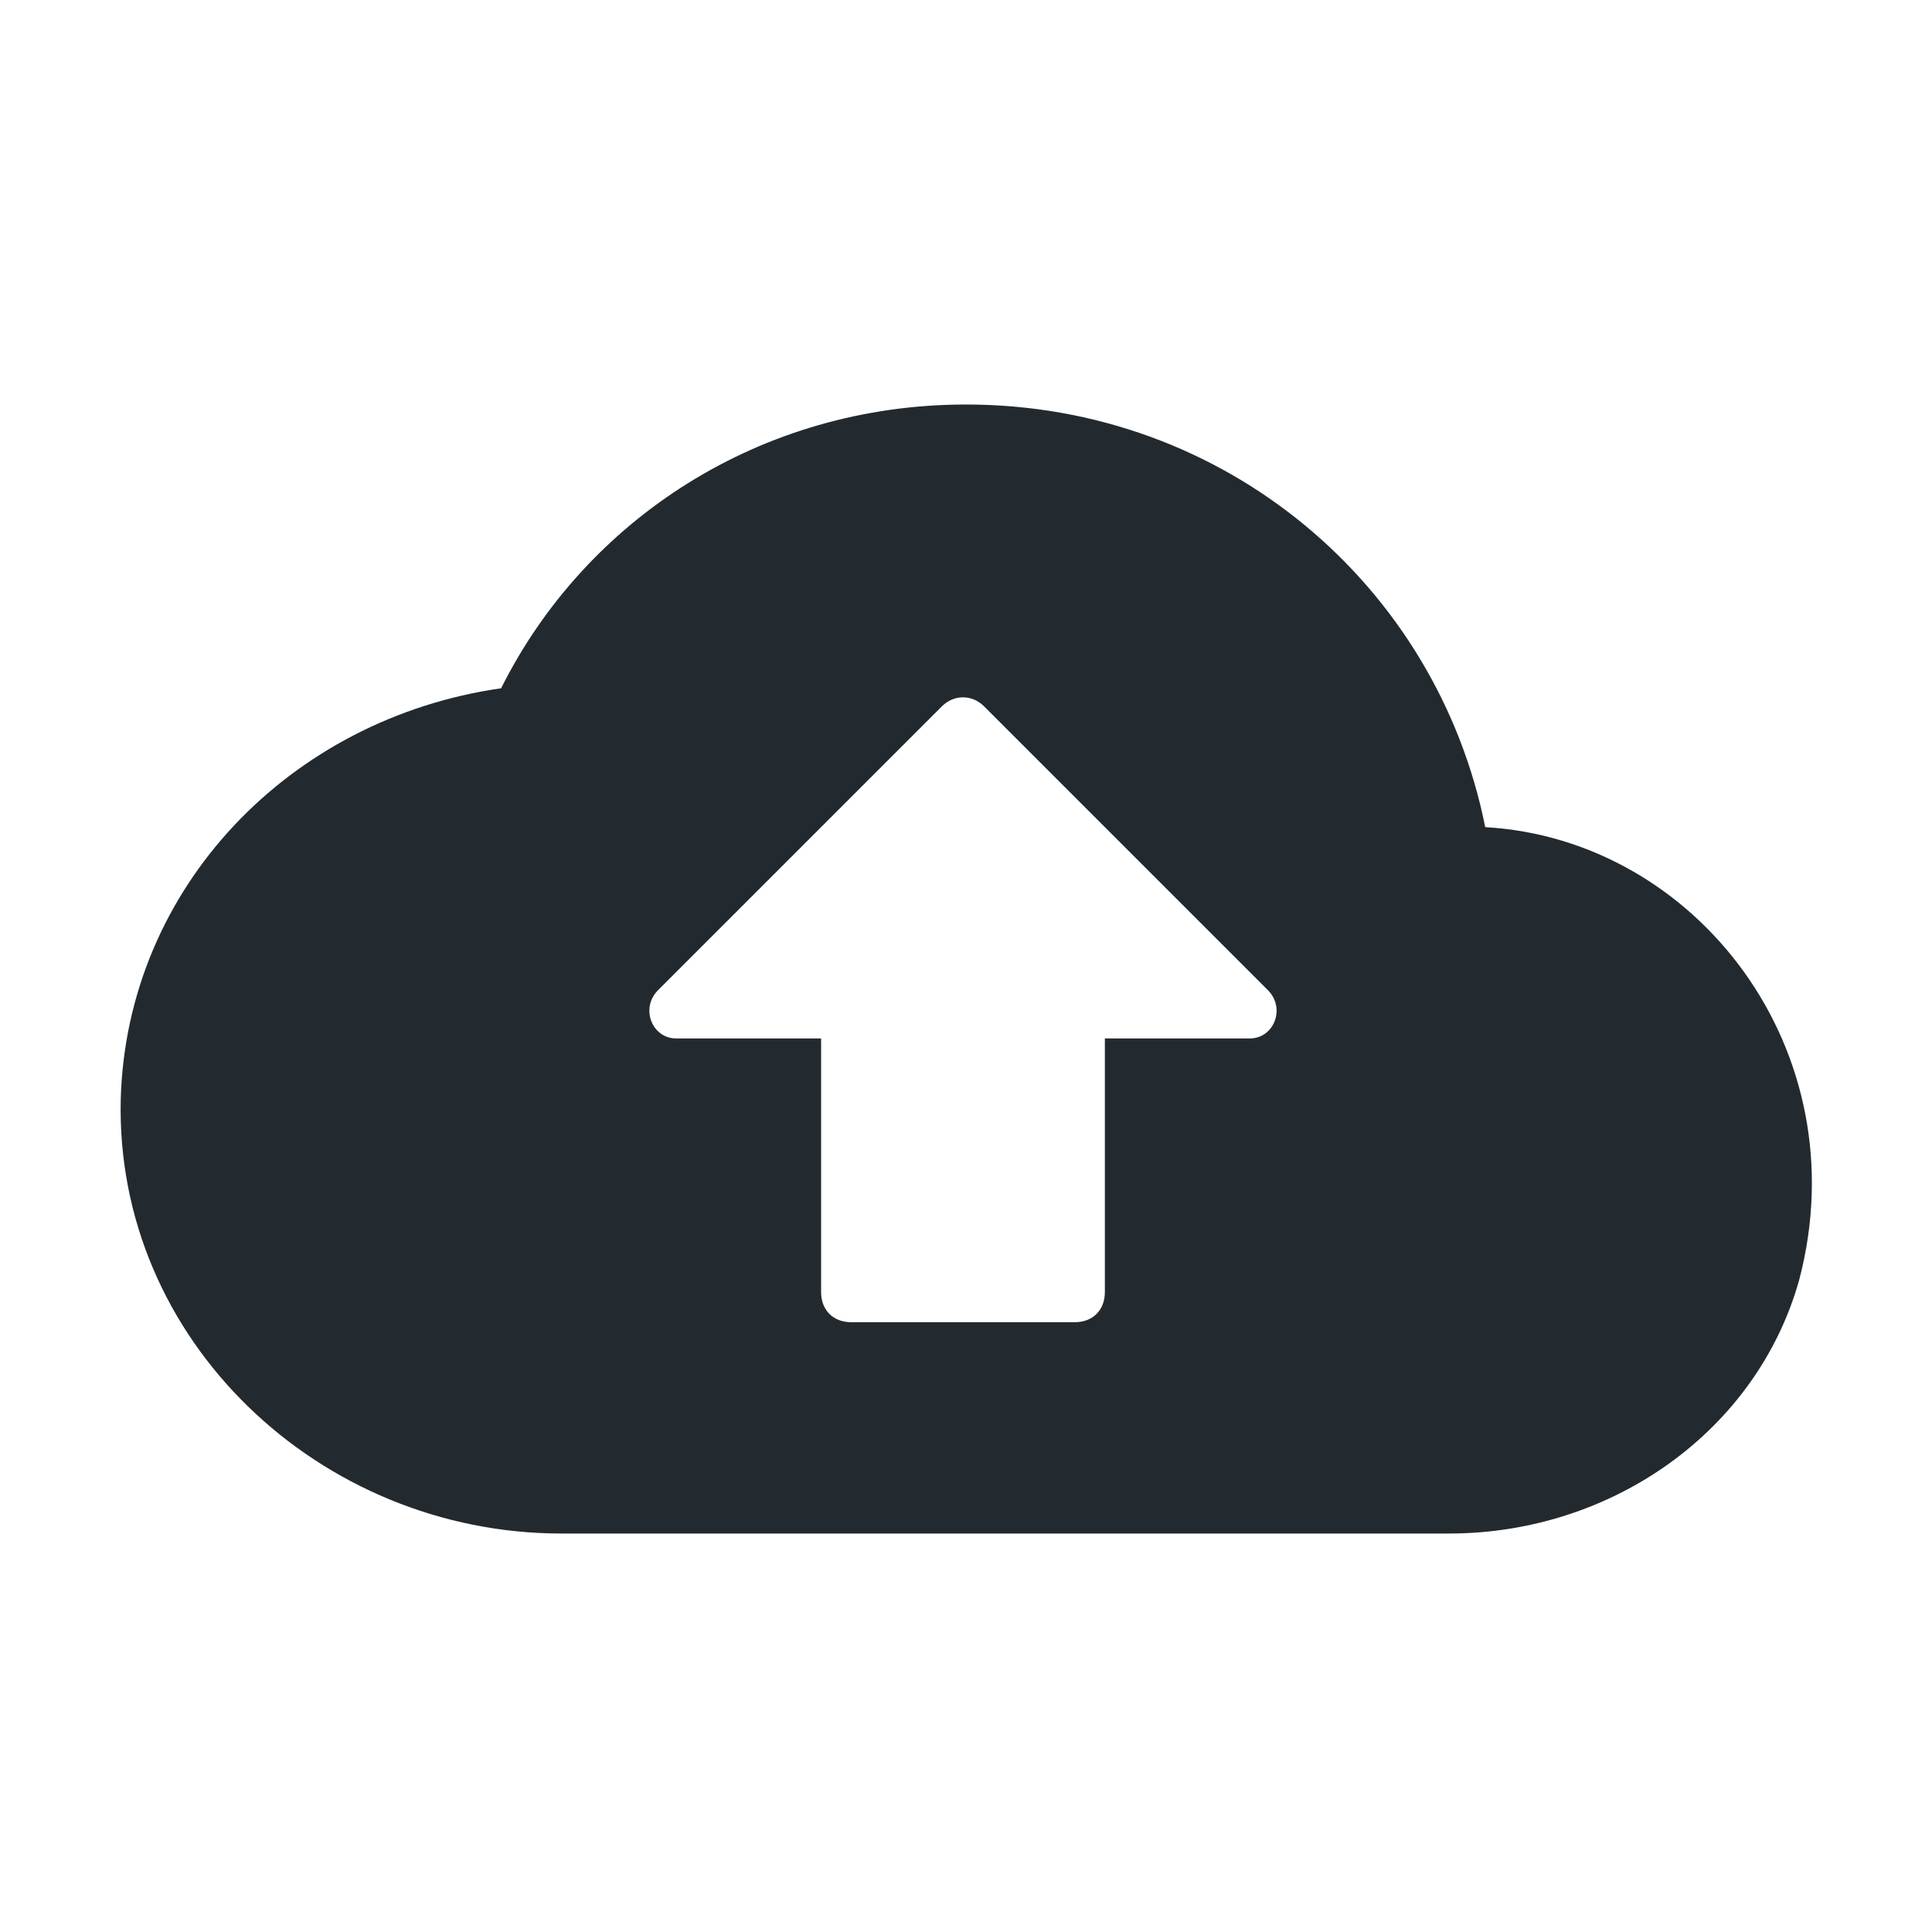 <?xml version="1.0" ?><svg id="Layer_1" style="enable-background:new 0 0 32 32;" version="1.1" viewBox="0 0 32 32" xml:space="preserve" xmlns="http://www.w3.org/2000/svg" xmlns:xlink="http://www.w3.org/1999/xlink"><style type="text/css">
	.st0{fill:#222A30;}
	.st1{fill:#868687;}
	.st2{fill-rule:evenodd;clip-rule:evenodd;fill:#222A30;stroke:#222A30;stroke-width:0.776;}
	.st3{fill-rule:evenodd;clip-rule:evenodd;fill:#222A30;fill-opacity:0;stroke:#222A30;stroke-width:0.776;}
	.st4{fill:none;stroke:#222A30;stroke-width:1.556;stroke-opacity:0.5;}
	.st5{fill:none;stroke:#222A30;stroke-width:1.556;}
	.st6{fill:#070707;}
</style><path class="st0" d="M24.6,13.7c-0.8-4-4.3-7-8.6-7c-3.4,0-6.3,1.9-7.7,4.7c-3.5,0.5-6.2,3.3-6.3,6.8  c-0.1,4,3.3,7.2,7.3,7.2h14.7c2.7,0,5.1-1.7,5.8-4.2C30.8,17.4,28.1,13.9,24.6,13.7z M18.3,17.2v4.2c0,0.3-0.2,0.5-0.5,0.5h-3.7  c-0.3,0-0.5-0.2-0.5-0.5v-4.2h-2.4c-0.4,0-0.6-0.5-0.3-0.8l4.7-4.7c0.2-0.2,0.5-0.2,0.7,0l4.7,4.7c0.3,0.3,0.1,0.8-0.3,0.8H18.3z" id="backup_1_"/></svg>